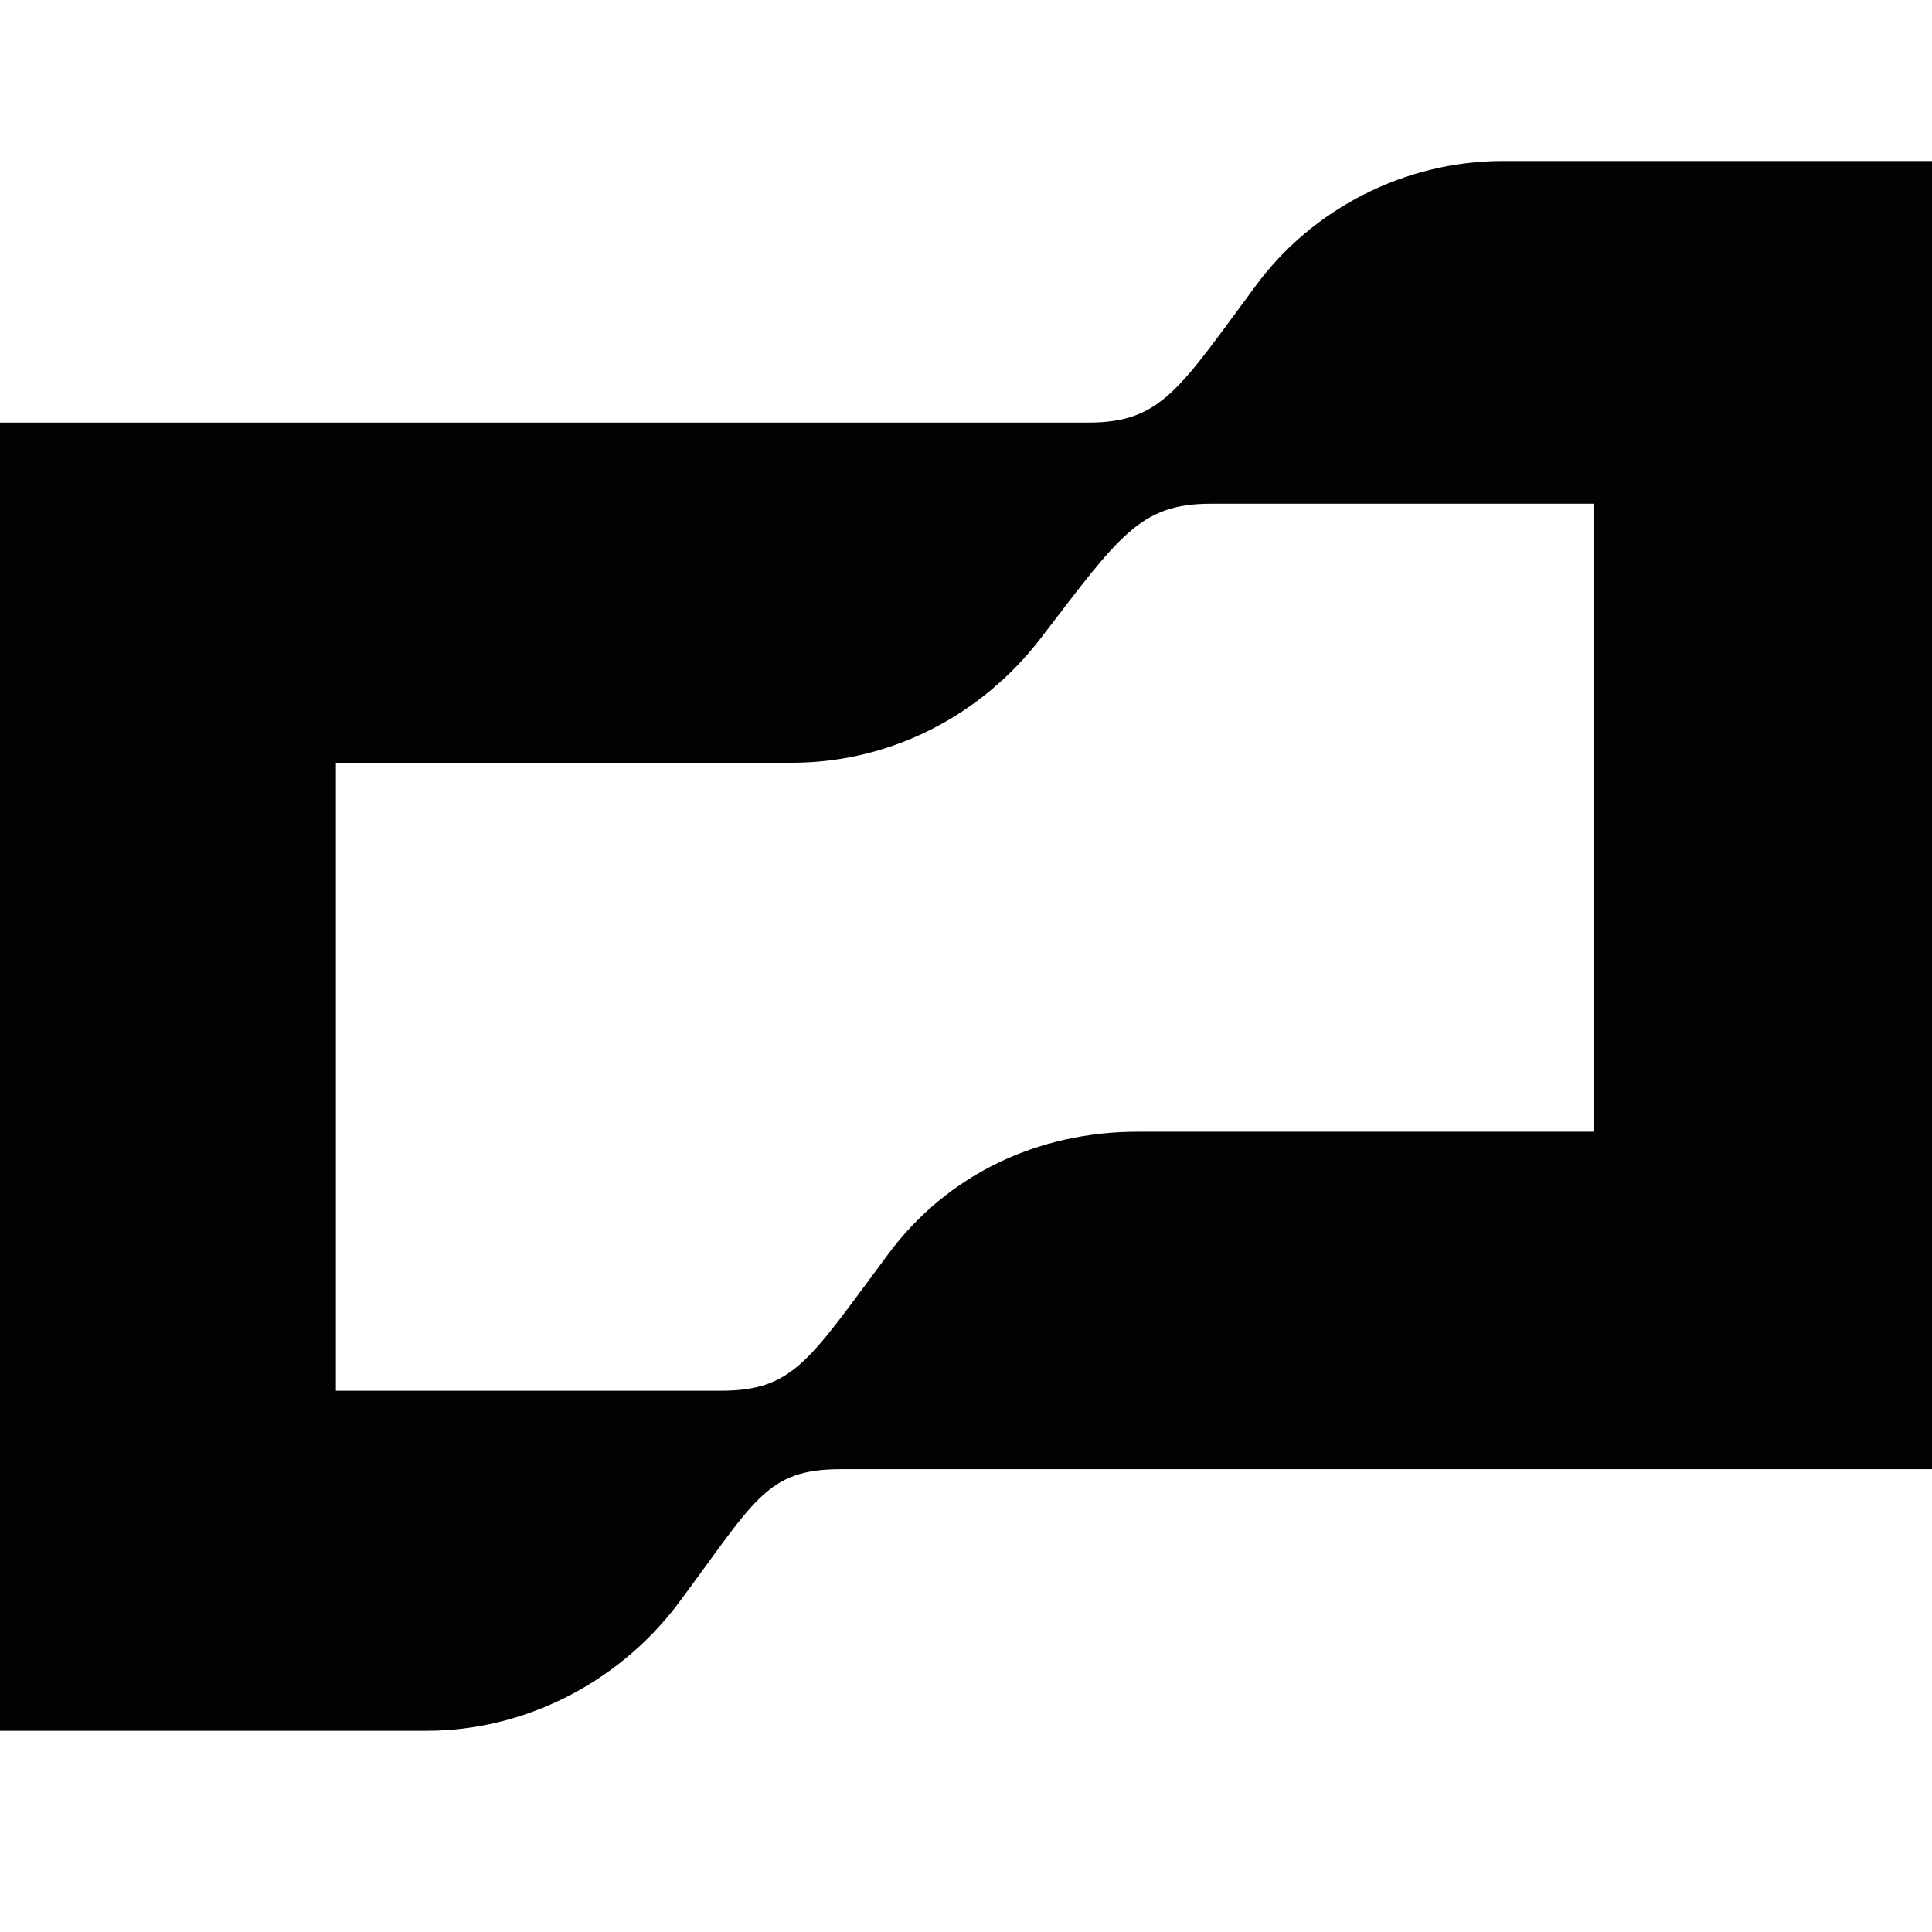 <?xml version="1.0" encoding="UTF-8"?>
<svg width="48px" height="48px" viewBox="0 0 48 48" version="1.1" xmlns="http://www.w3.org/2000/svg" xmlns:xlink="http://www.w3.org/1999/xlink">
    <title>5EF6013D-17E4-4E27-B91E-A708074E2AD9</title>
    <g id="UI-kit" stroke="none" stroke-width="1" fill="none" fill-rule="evenodd">
        <g id="Connectors" transform="translate(-120, -2320)" fill="#010202" fill-rule="nonzero">
            <g id="Connector/Ably-Copy-140" transform="translate(120, 2320)">
                <path d="M27.041,10.499 L0,10.499 L0,43 L10.61,43 C13.003,43 15.332,41.83 16.819,39.88 C18.761,37.28 19.019,36.501 20.894,36.501 L48,36.501 L48,4 L37.326,4 C34.932,4 32.606,5.17 31.183,7.12 C29.306,9.654 28.854,10.499 27.041,10.499 Z M39.59,28.117 L28.268,28.117 C25.81,28.117 23.546,29.157 22.058,31.171 C20.117,33.771 19.73,34.552 17.917,34.552 L8.345,34.552 L8.345,18.951 L19.667,18.951 C22.125,18.951 24.39,17.78 25.877,15.831 C27.818,13.296 28.335,12.515 30.081,12.515 L39.59,12.515 L39.59,28.117 Z" id="Shape"></path>
            </g>
        </g>
    </g>
</svg>